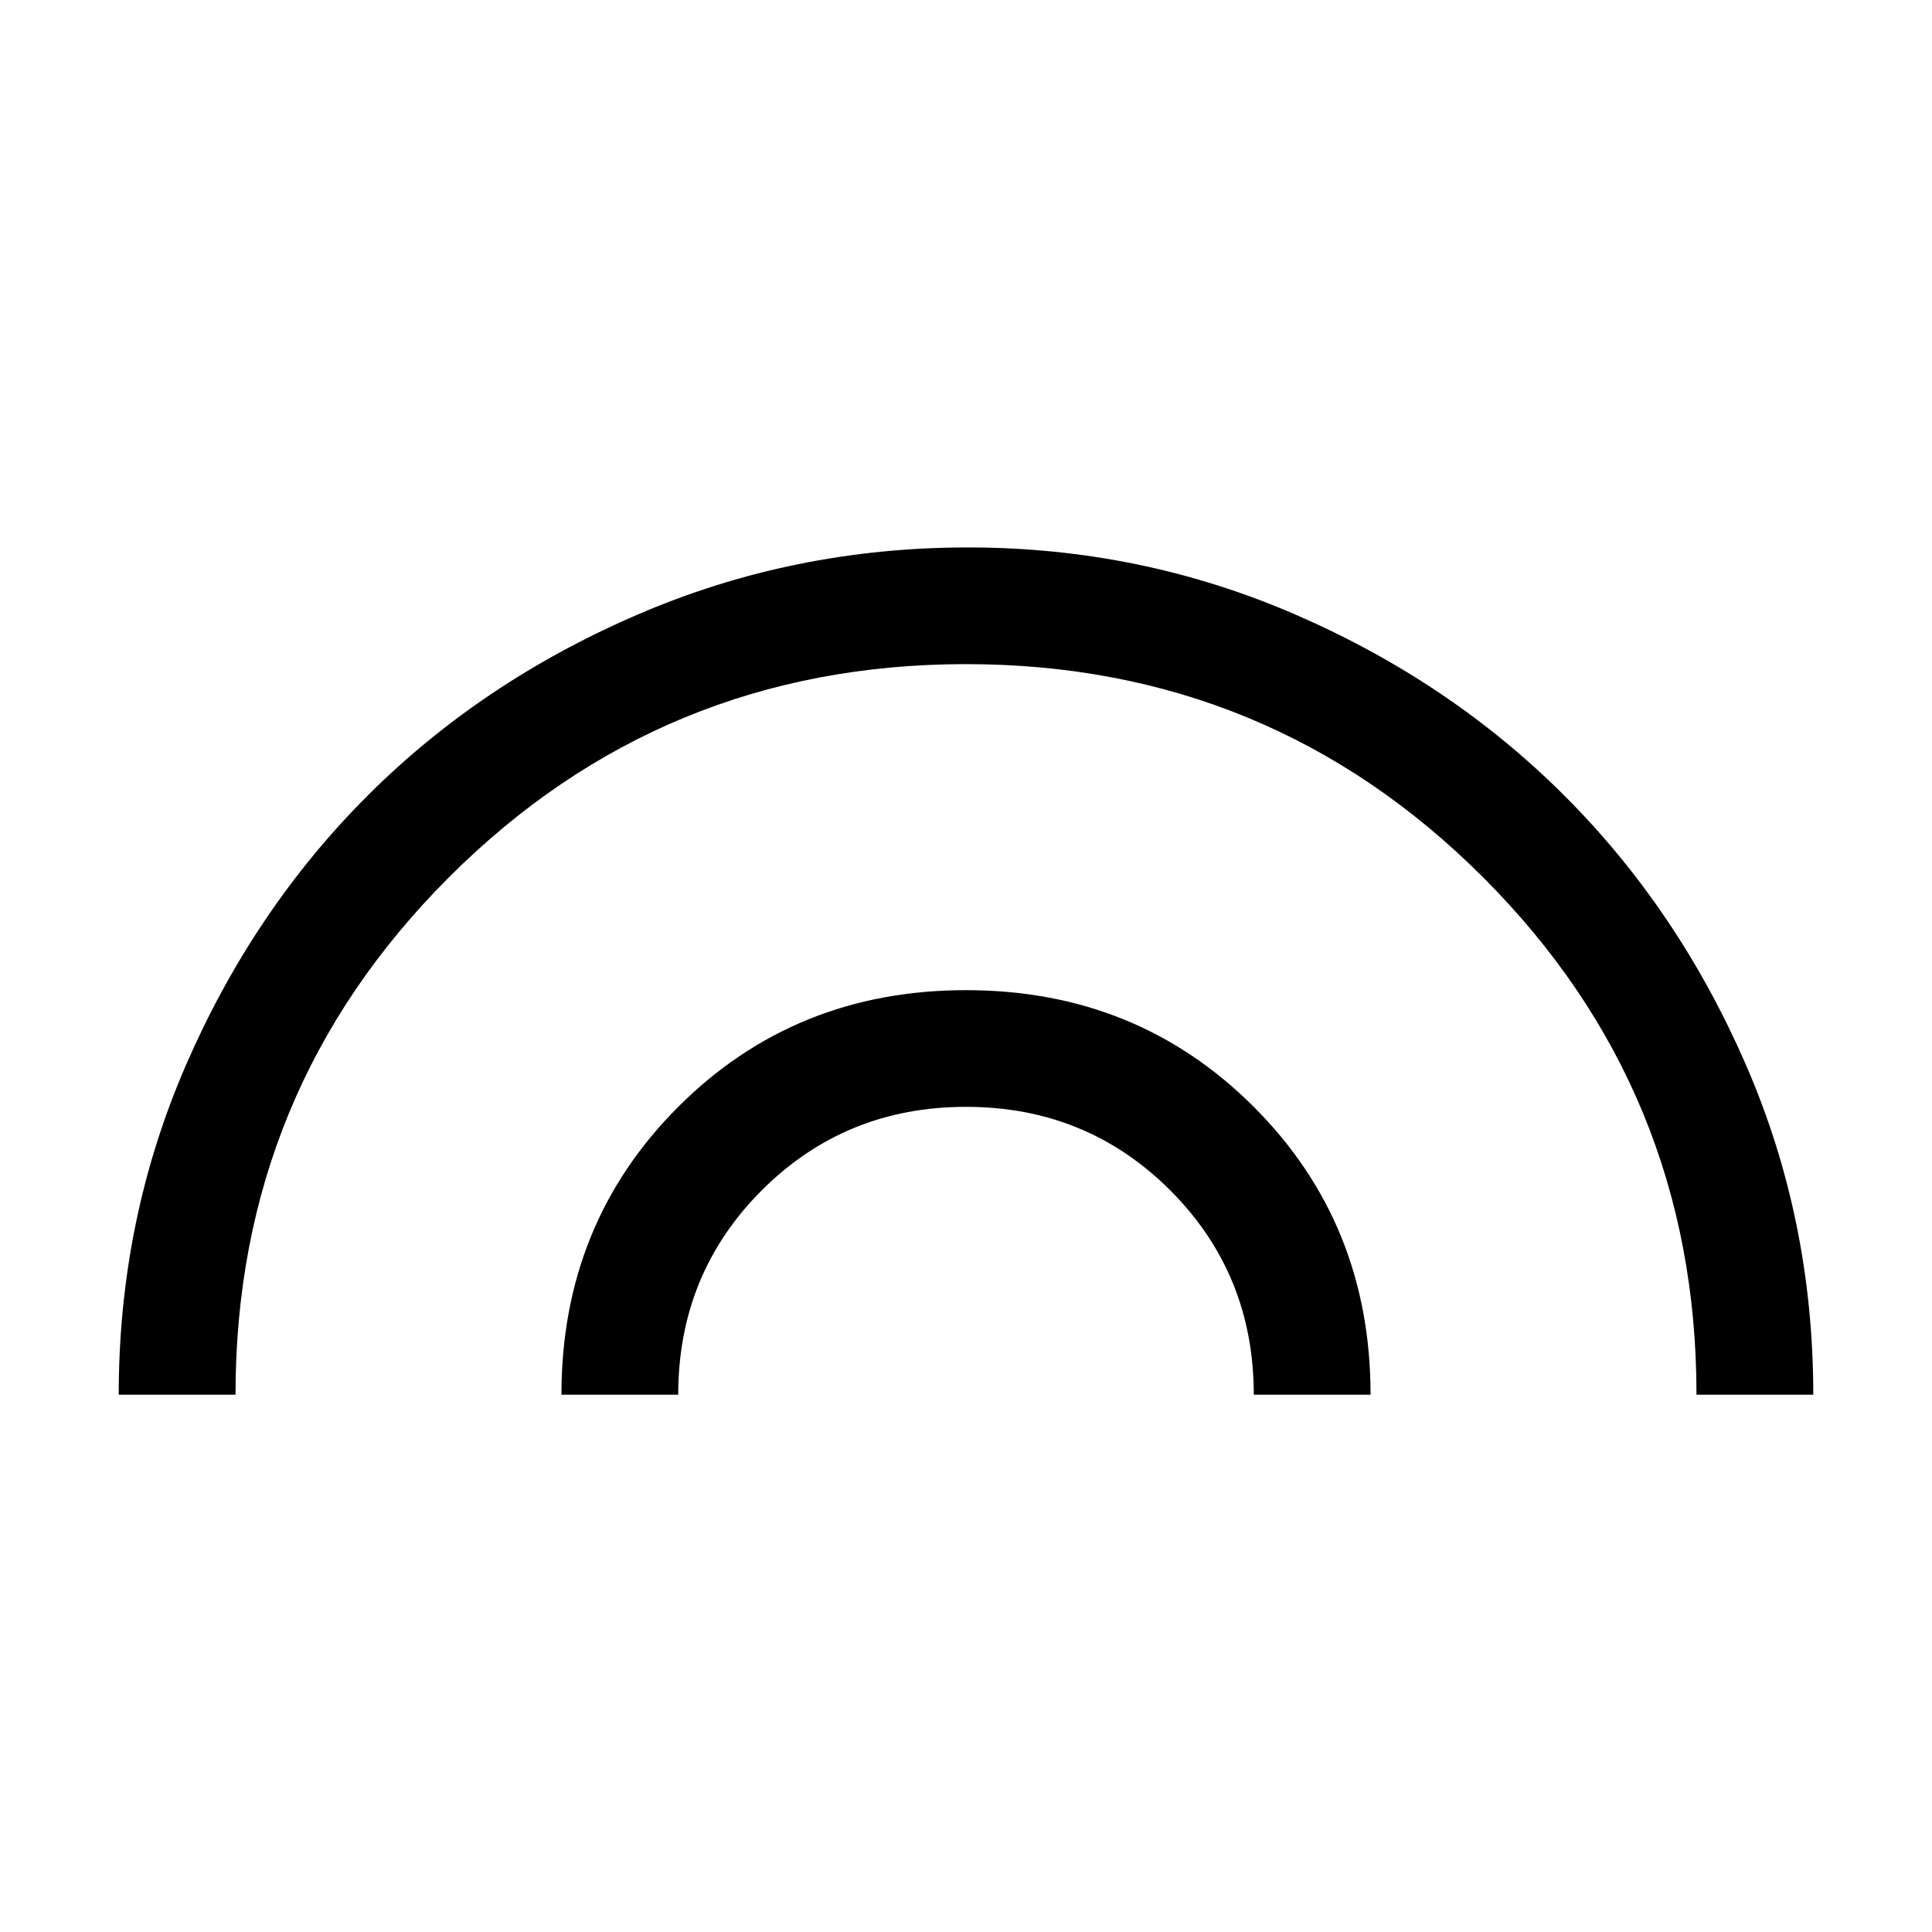 <svg xmlns="http://www.w3.org/2000/svg" height="20" width="20"><path d="M5.812 14.438Q5.812 12.667 7.021 11.458Q8.229 10.25 10 10.25Q11.771 10.25 12.979 11.458Q14.188 12.667 14.188 14.438H12.979Q12.979 13.188 12.115 12.323Q11.25 11.458 10 11.458Q8.75 11.458 7.885 12.323Q7.021 13.188 7.021 14.438ZM1.229 14.438Q1.229 12.625 1.927 11.021Q2.625 9.417 3.802 8.24Q4.979 7.062 6.594 6.365Q8.208 5.667 10.021 5.667Q11.812 5.667 13.417 6.365Q15.021 7.062 16.198 8.24Q17.375 9.417 18.073 11.021Q18.771 12.625 18.771 14.438H17.562Q17.562 11.292 15.354 9.083Q13.146 6.875 10 6.875Q6.854 6.875 4.646 9.083Q2.438 11.292 2.438 14.438Z"/></svg>